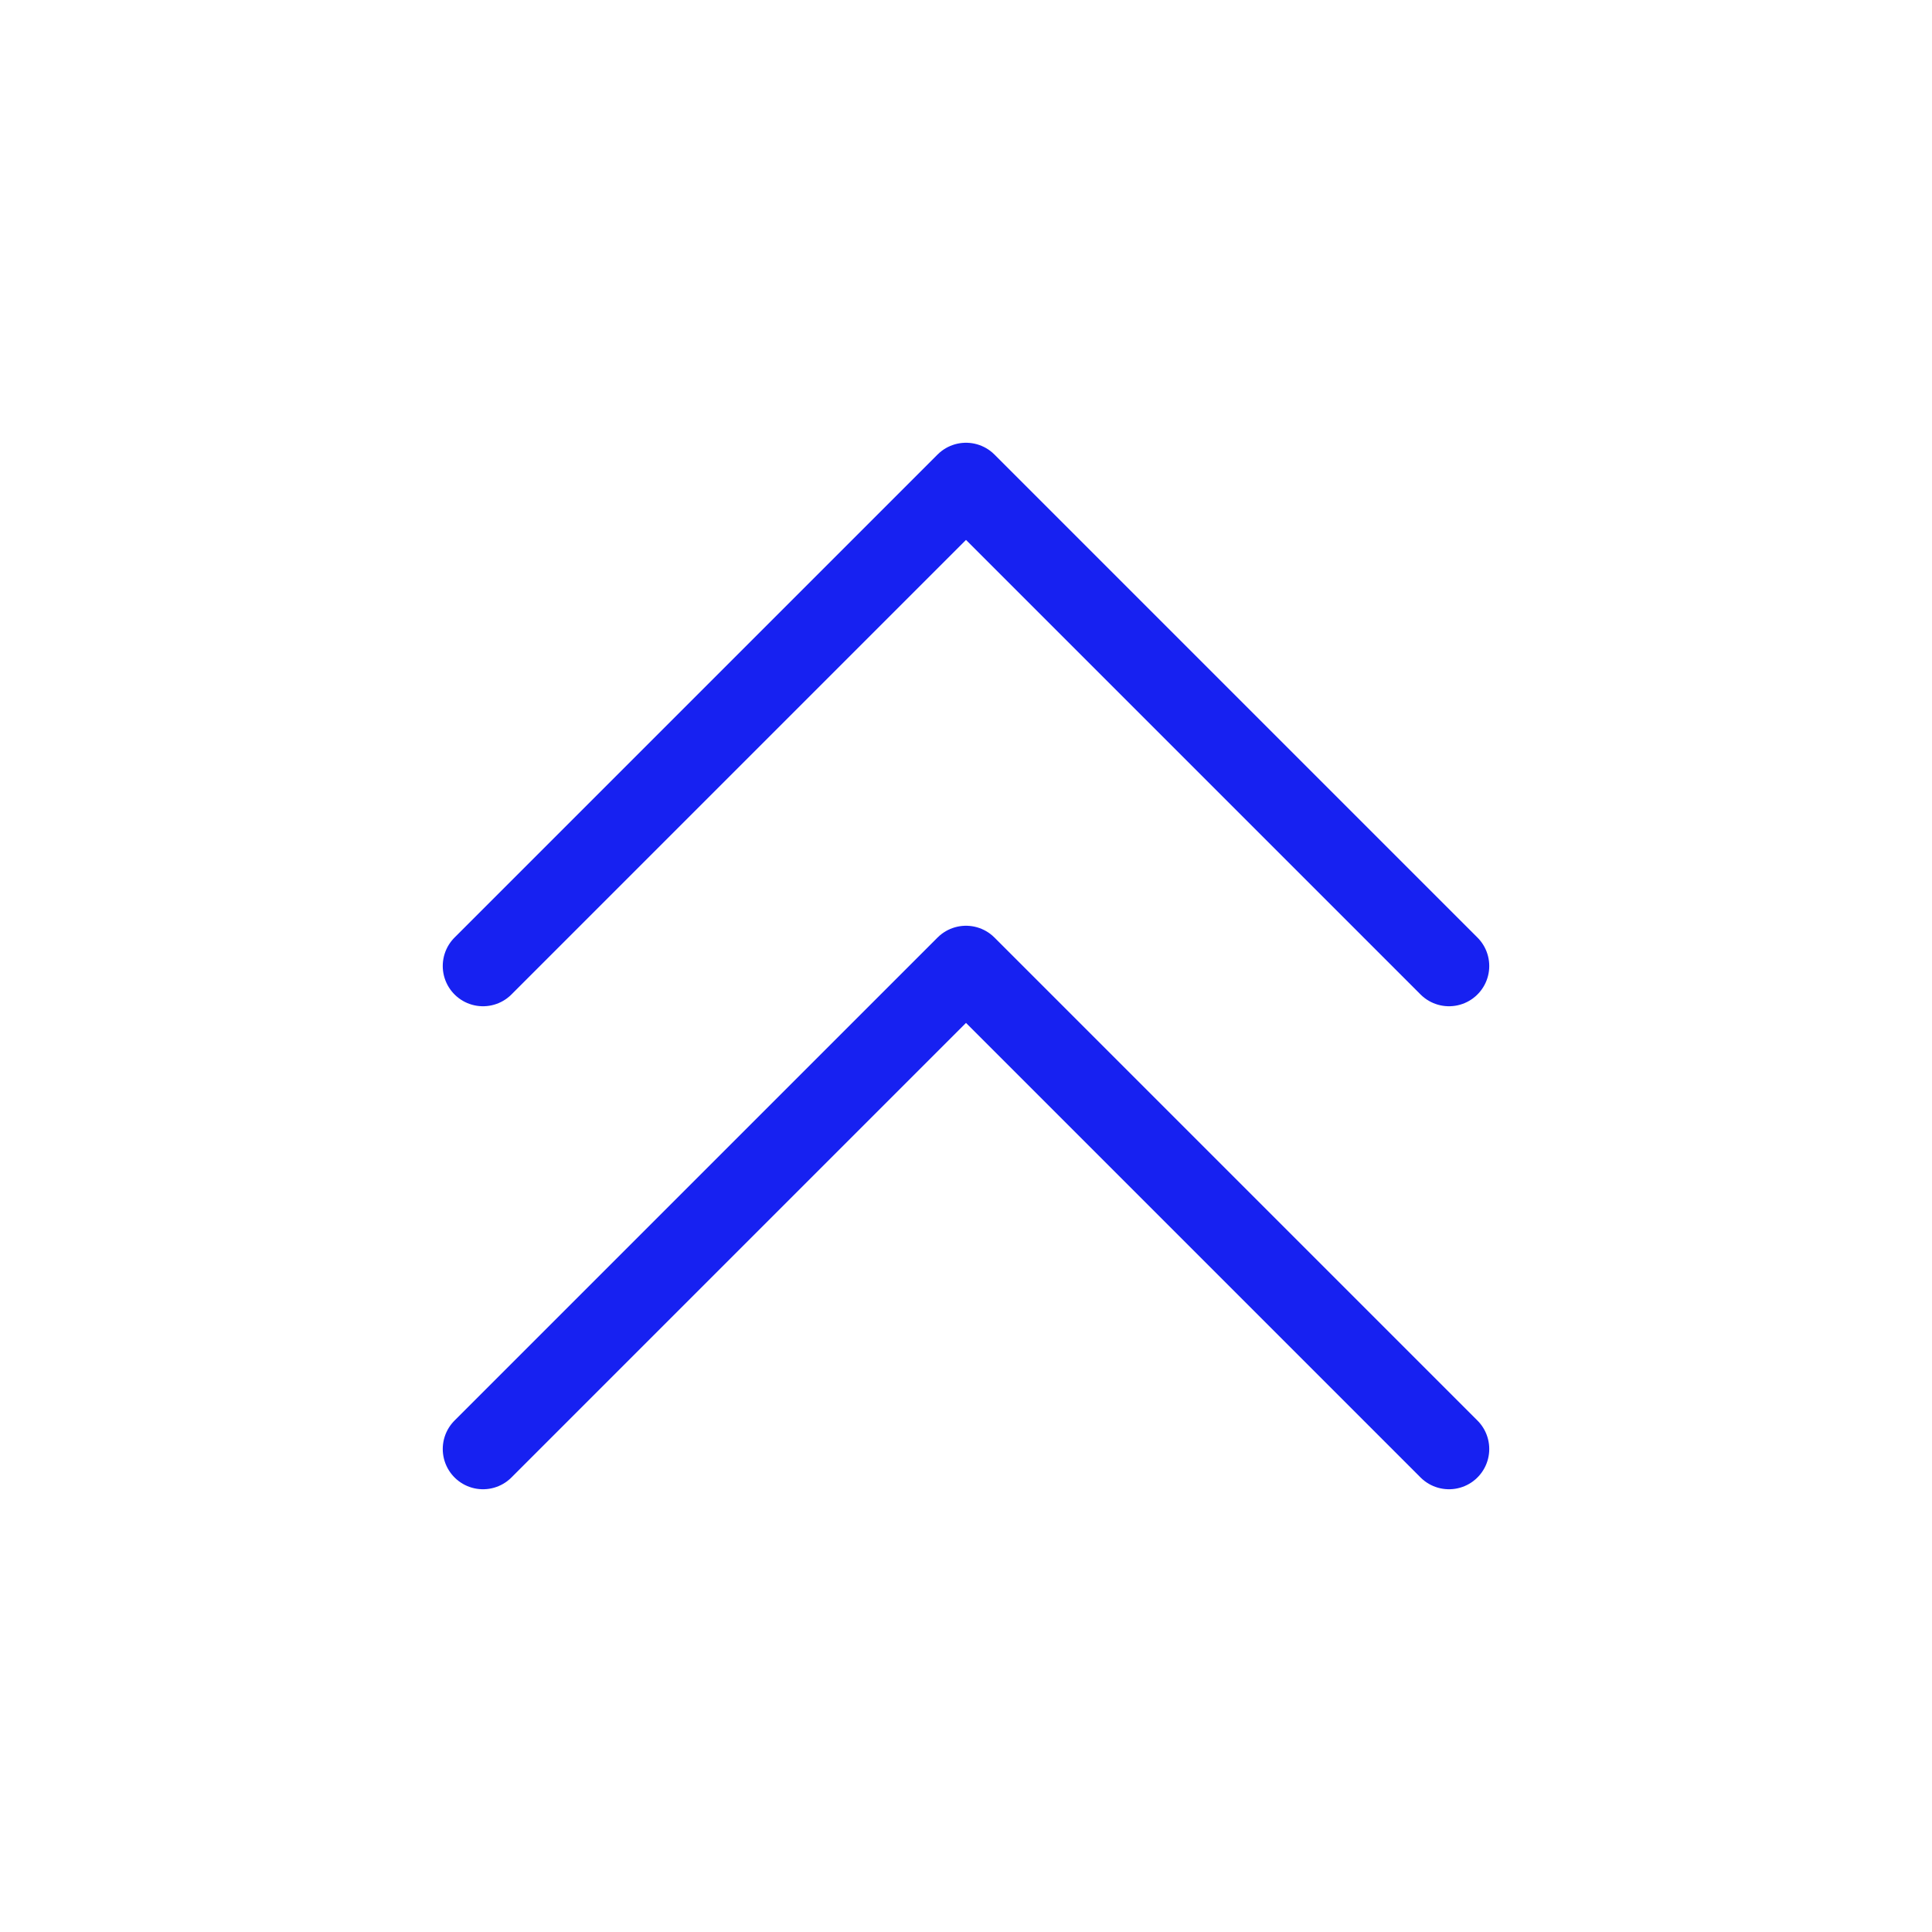 <?xml version="1.0" encoding="UTF-8"?><svg width="24" height="24" viewBox="0 0 48 48" fill="none" xmlns="http://www.w3.org/2000/svg"><path d="M12 24L24 12L36 24" stroke="#1721F1" stroke-width="2" stroke-linecap="round" stroke-linejoin="round"/><path d="M12 36L24 24L36 36" stroke="#1721F1" stroke-width="2" stroke-linecap="round" stroke-linejoin="round"/></svg>